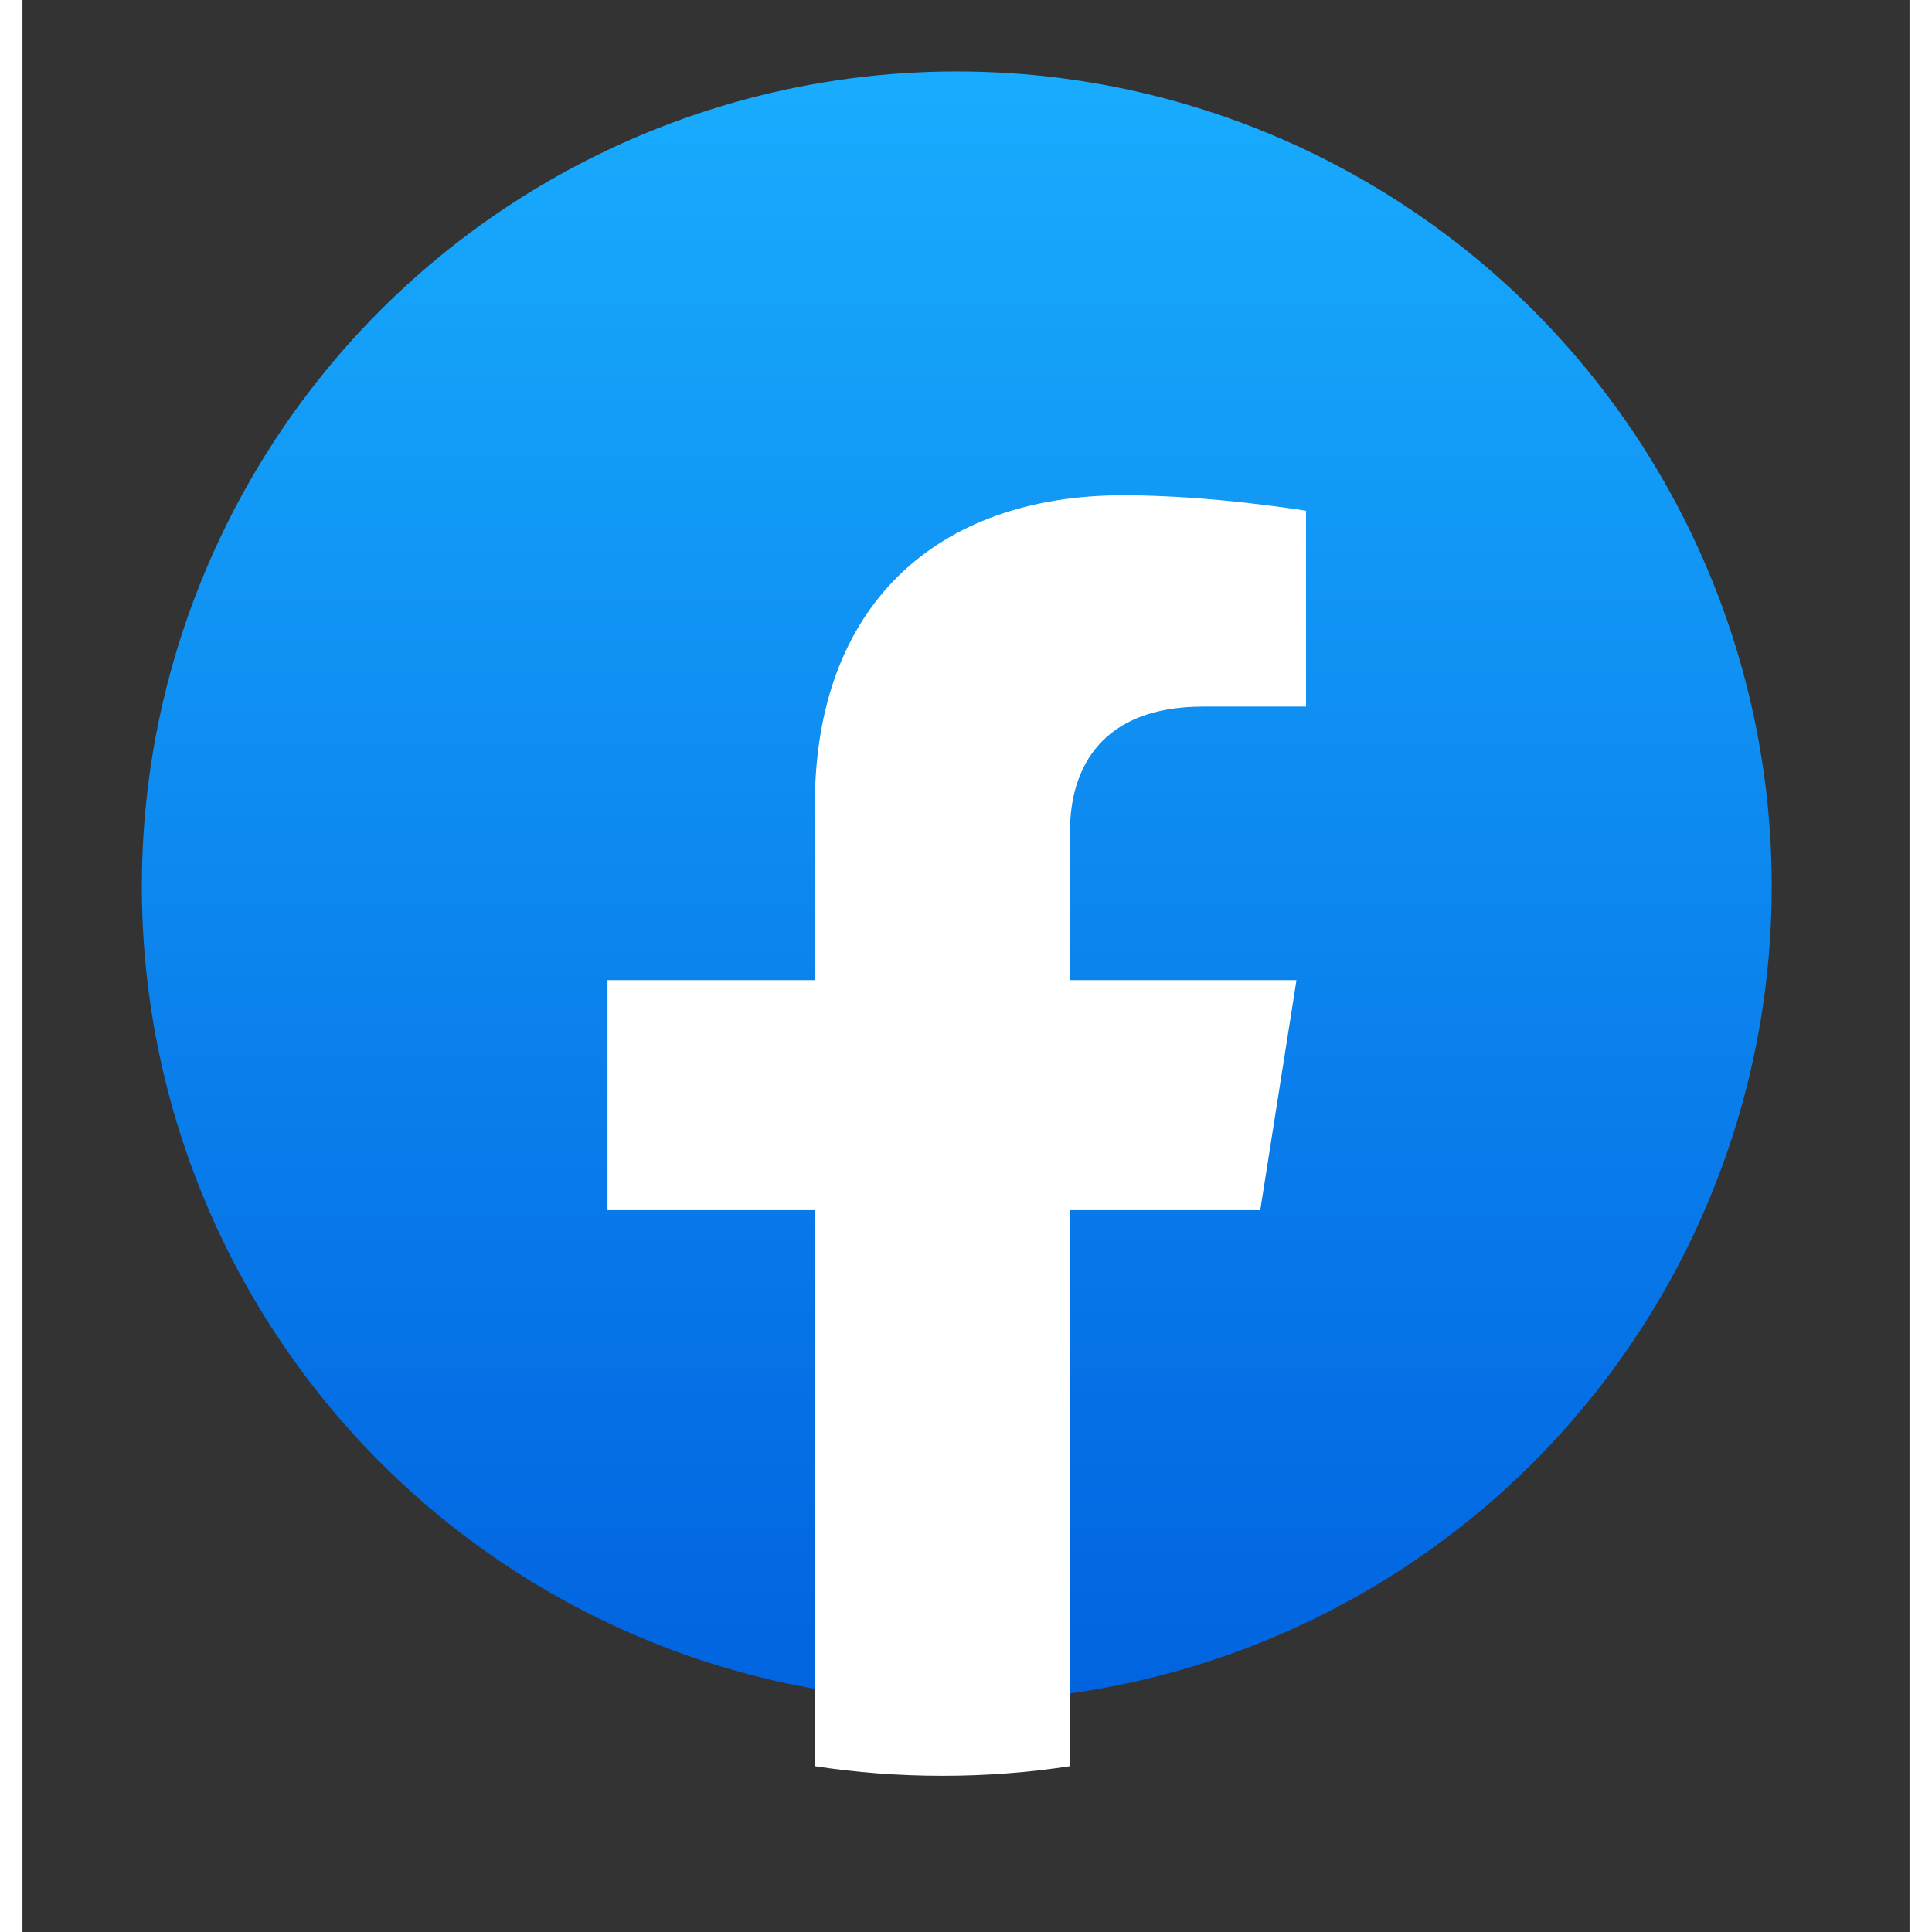 <svg width="28" height="28" viewBox="0 0 42 43" fill="none" xmlns="http://www.w3.org/2000/svg">
<rect x="0" y="0" width="42" height="43" fill="#333333" stroke="none"/>
<ellipse cx="20.795" cy="19.728" rx="18.138" ry="18.138" fill="url(#paint0_linear_3035_3133)"/>
<path d="M27.549 26.934L28.355 21.814H23.315V18.494C23.315 17.093 24.018 15.727 26.275 15.727H28.568V11.368C28.568 11.368 26.488 11.023 24.5 11.023C20.348 11.023 17.636 13.475 17.636 17.913V21.814H13.021V26.934H17.636V39.31C18.562 39.452 19.51 39.524 20.475 39.524C21.441 39.524 22.389 39.452 23.315 39.31V26.934H27.549Z" fill="white"/>
<defs>
<linearGradient id="paint0_linear_3035_3133" x1="20.795" y1="1.591" x2="20.795" y2="37.758" gradientUnits="userSpaceOnUse">
<stop stop-color="#18ACFE"/>
<stop offset="1" stop-color="#0163E0"/>
</linearGradient>
</defs>
</svg>
